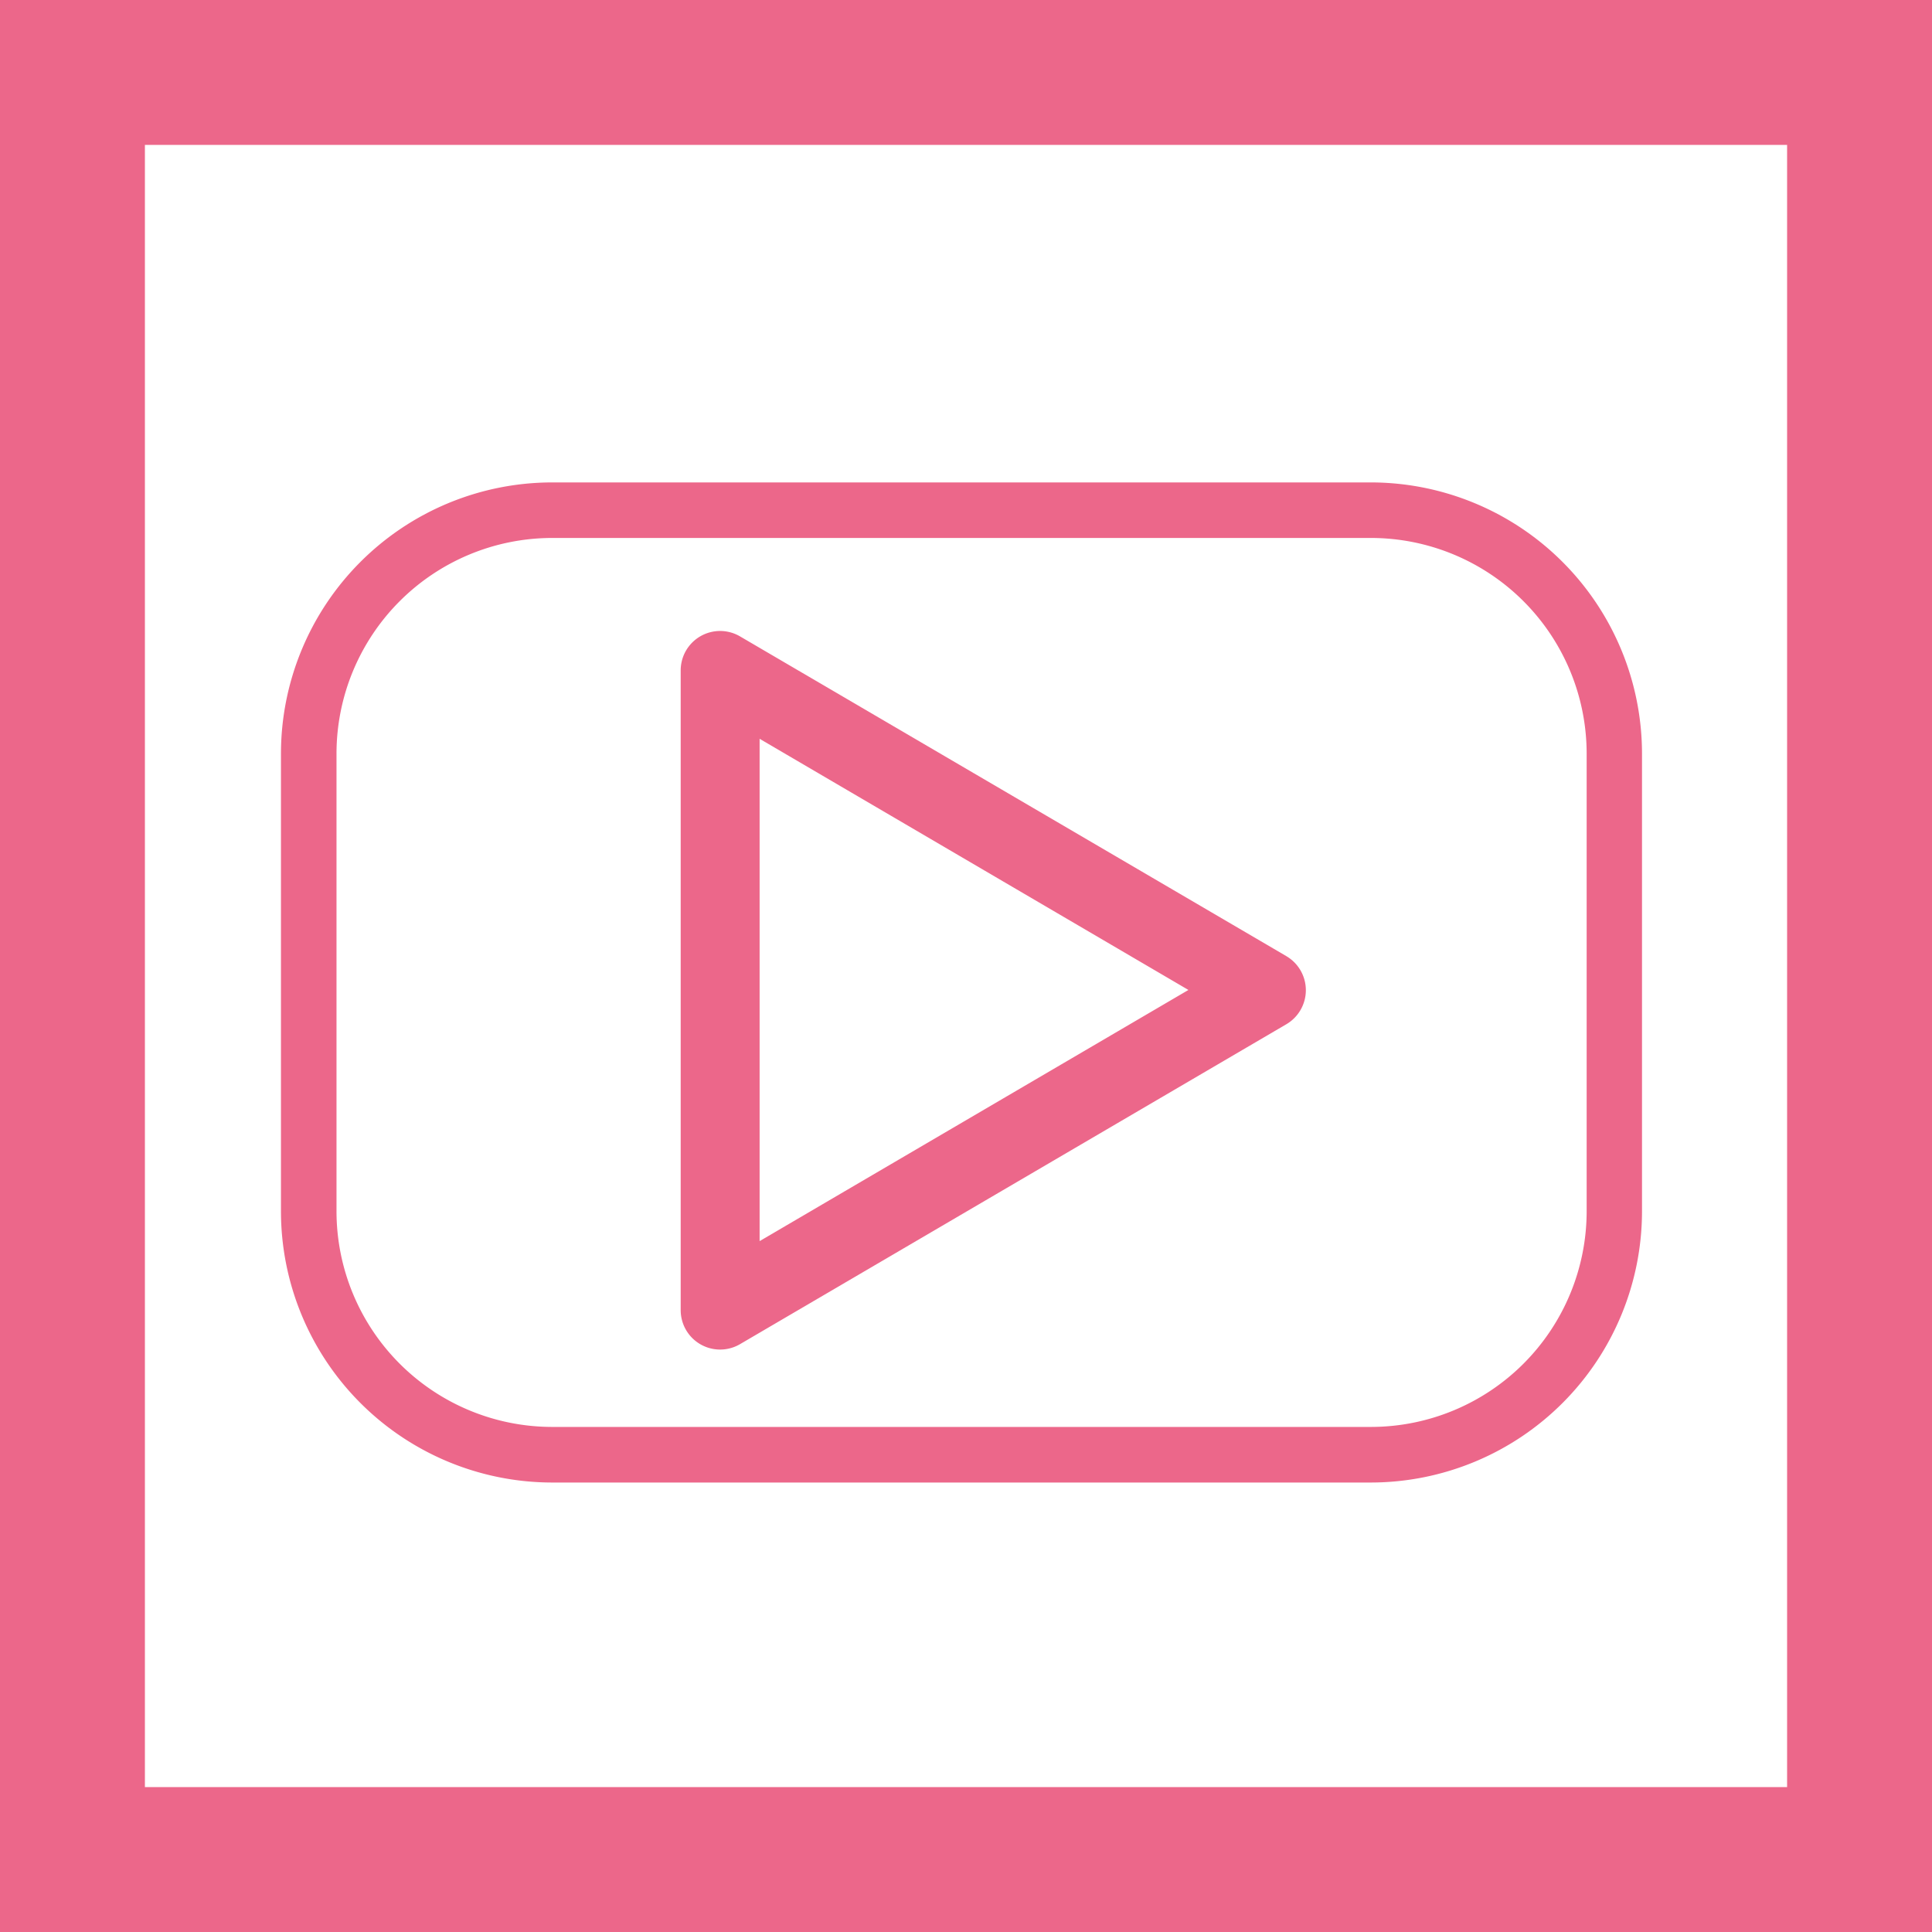 <svg xmlns="http://www.w3.org/2000/svg" width="40" height="40" viewBox="0 0 40 40"><g transform="translate(-60 -45)"><g transform="translate(60 45)"><g transform="translate(5.817 4.682)"><path d="M22.579,5.306H5.6A5.619,5.619,0,0,0,0,10.928V20.39a5.619,5.619,0,0,0,5.6,5.622H22.579a5.619,5.619,0,0,0,5.6-5.622V10.928A5.619,5.619,0,0,0,22.579,5.306ZM27.033,20.39a4.468,4.468,0,0,1-4.454,4.471H5.6A4.468,4.468,0,0,1,1.15,20.39V10.928A4.468,4.468,0,0,1,5.6,6.456H22.579a4.468,4.468,0,0,1,4.454,4.471Z" fill="#ec678a"/><path d="M27.233,19.7,15.922,13.08a.816.816,0,0,0-1.229.7V27.033a.816.816,0,0,0,1.229.7l11.31-6.623a.817.817,0,0,0,0-1.41Zm-10.906,5.9v-10.4l8.878,5.2Z" transform="translate(-6.417 -4.586)" fill="#ec678a"/></g></g><g transform="translate(60 45)" fill="none" stroke="#ec678a" stroke-width="3"><rect width="40" height="40" stroke="none"/><rect x="1.5" y="1.5" width="37" height="37" fill="none"/></g></g></svg>